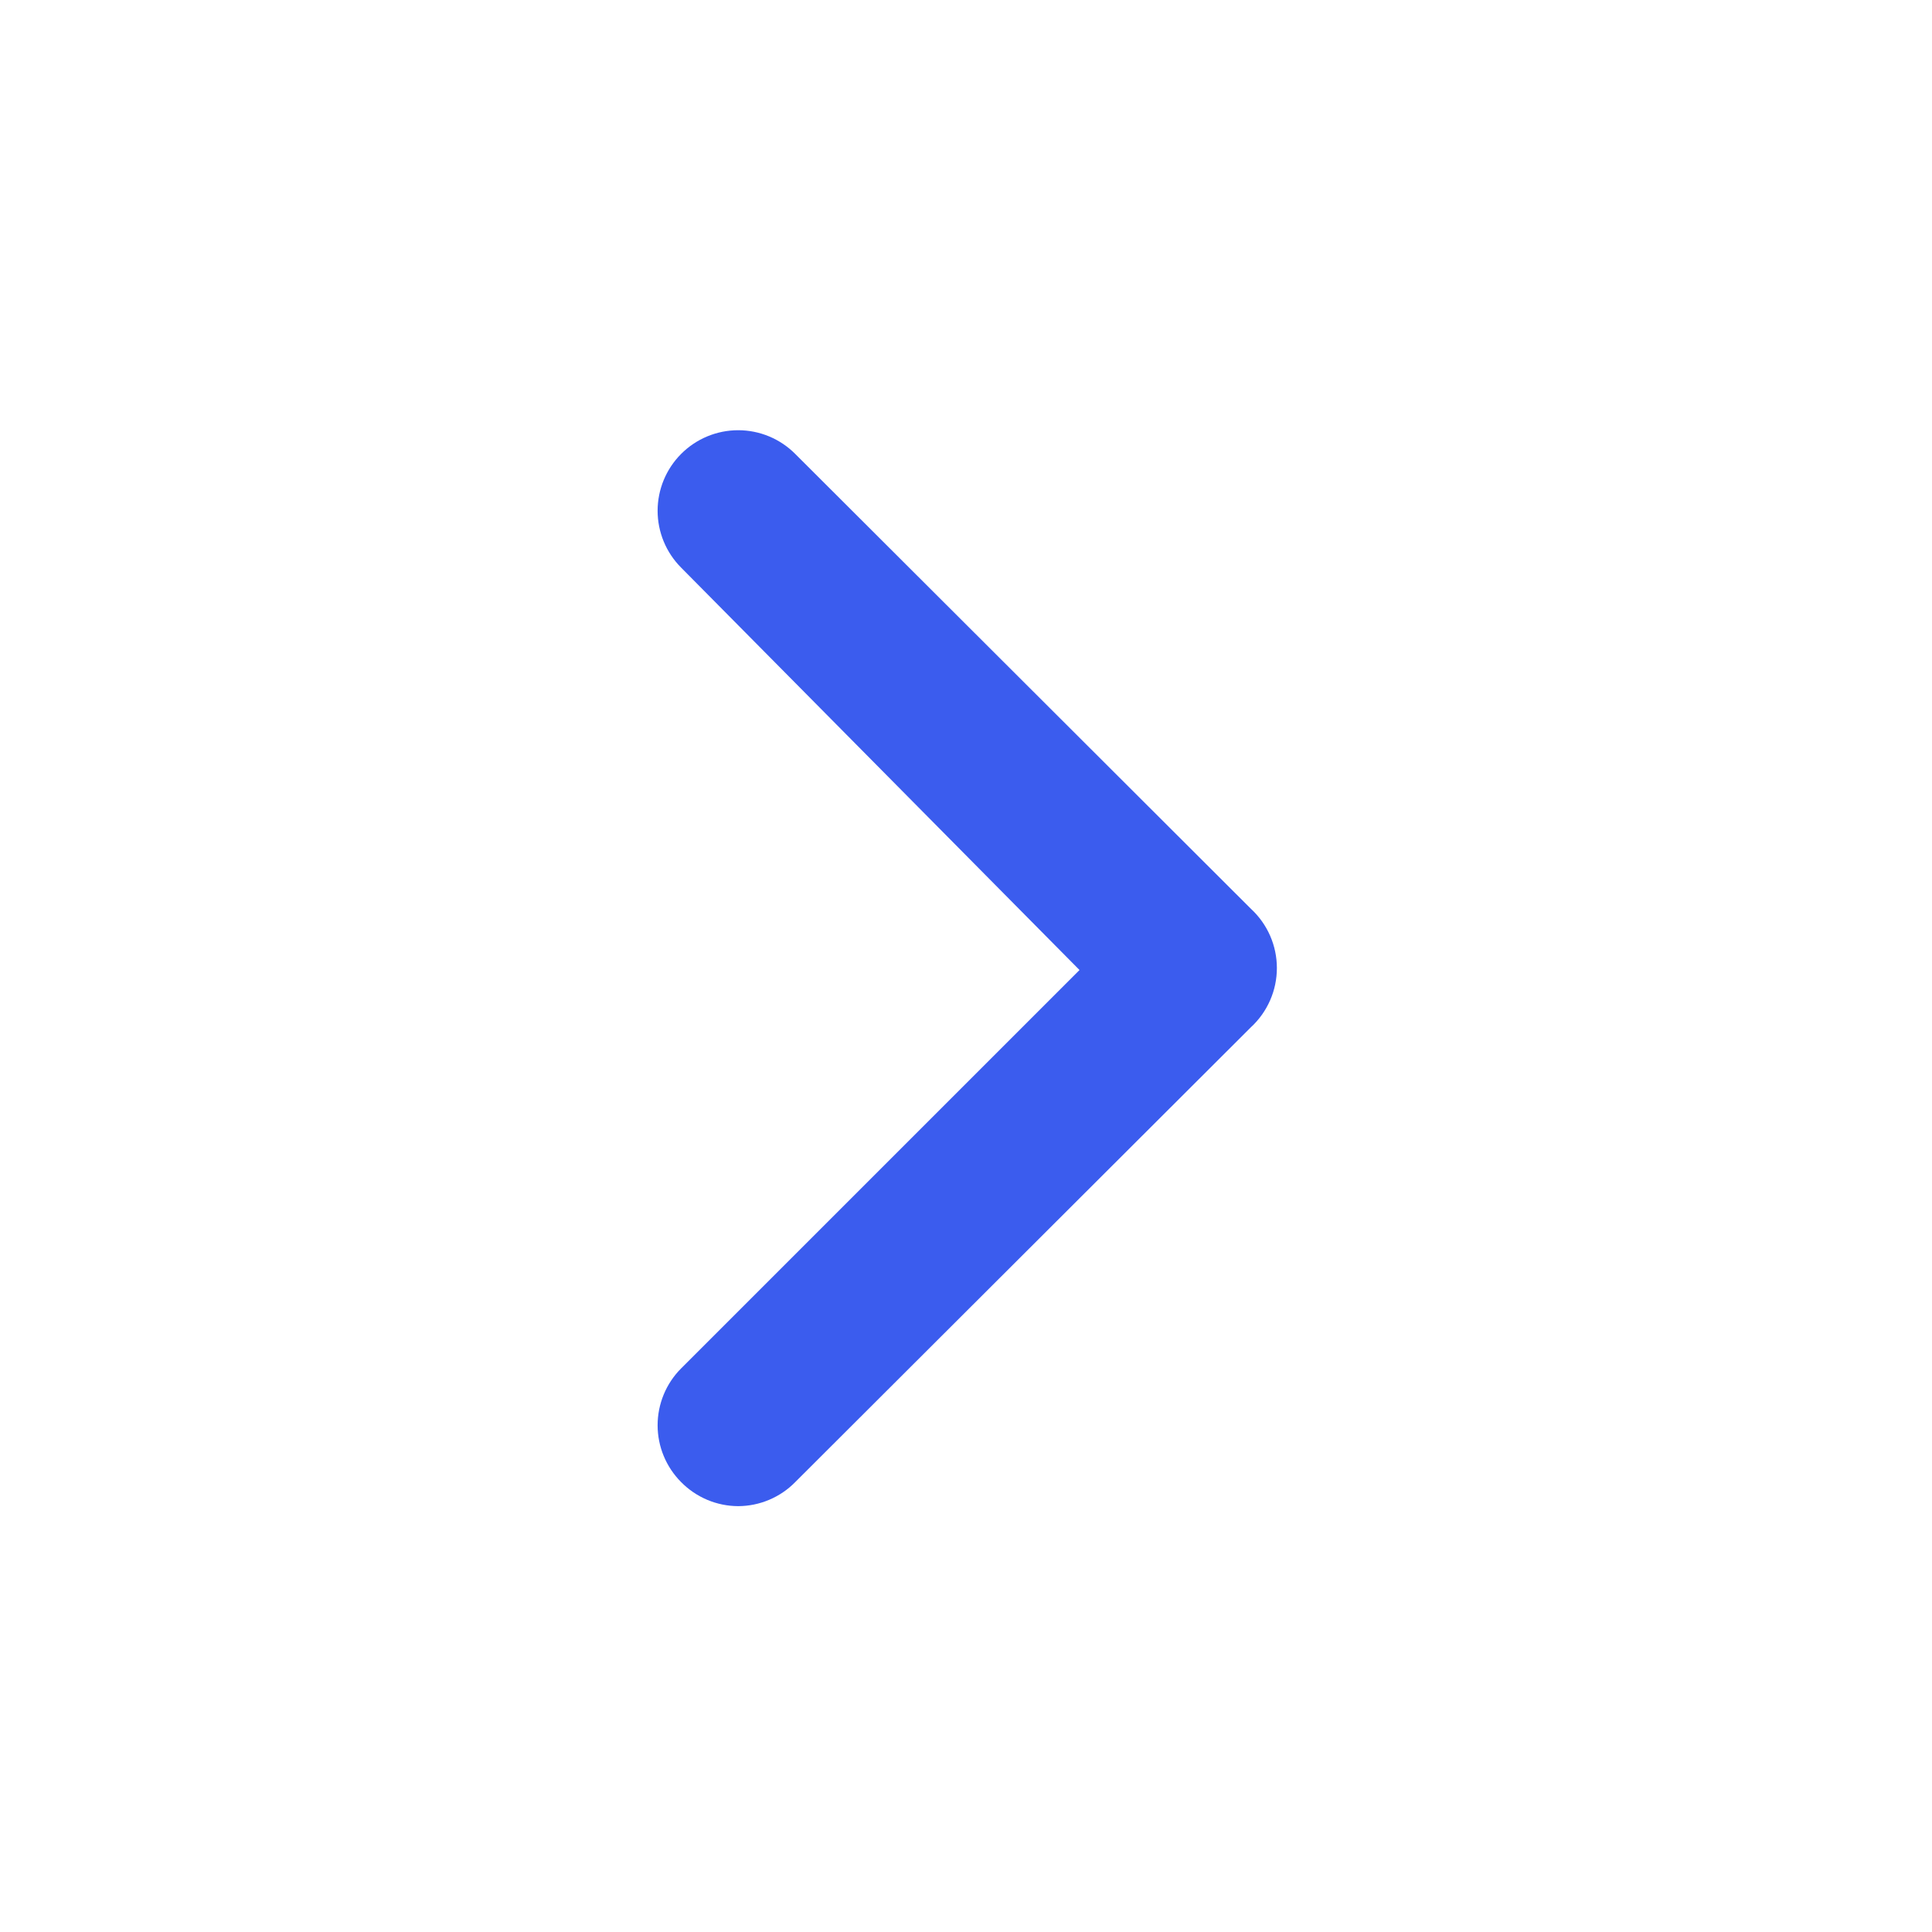 <svg width="100" height="100" viewBox="0 0 100 100" fill="none" xmlns="http://www.w3.org/2000/svg">
<path d="M64.75 47.042L41.166 23.5C40.779 23.11 40.318 22.8 39.81 22.588C39.303 22.377 38.758 22.268 38.208 22.268C37.658 22.268 37.113 22.377 36.606 22.588C36.098 22.8 35.637 23.11 35.25 23.5C34.474 24.281 34.038 25.337 34.038 26.438C34.038 27.538 34.474 28.594 35.25 29.375L55.875 50.208L35.25 70.833C34.474 71.614 34.038 72.67 34.038 73.771C34.038 74.872 34.474 75.928 35.25 76.708C35.636 77.102 36.096 77.415 36.604 77.63C37.111 77.844 37.657 77.956 38.208 77.958C38.759 77.956 39.305 77.844 39.812 77.63C40.32 77.415 40.781 77.102 41.166 76.708L64.75 53.167C65.173 52.777 65.51 52.303 65.741 51.776C65.972 51.249 66.091 50.68 66.091 50.104C66.091 49.529 65.972 48.96 65.741 48.432C65.51 47.906 65.173 47.432 64.75 47.042Z" fill="#3B5CEE"/>
</svg>
